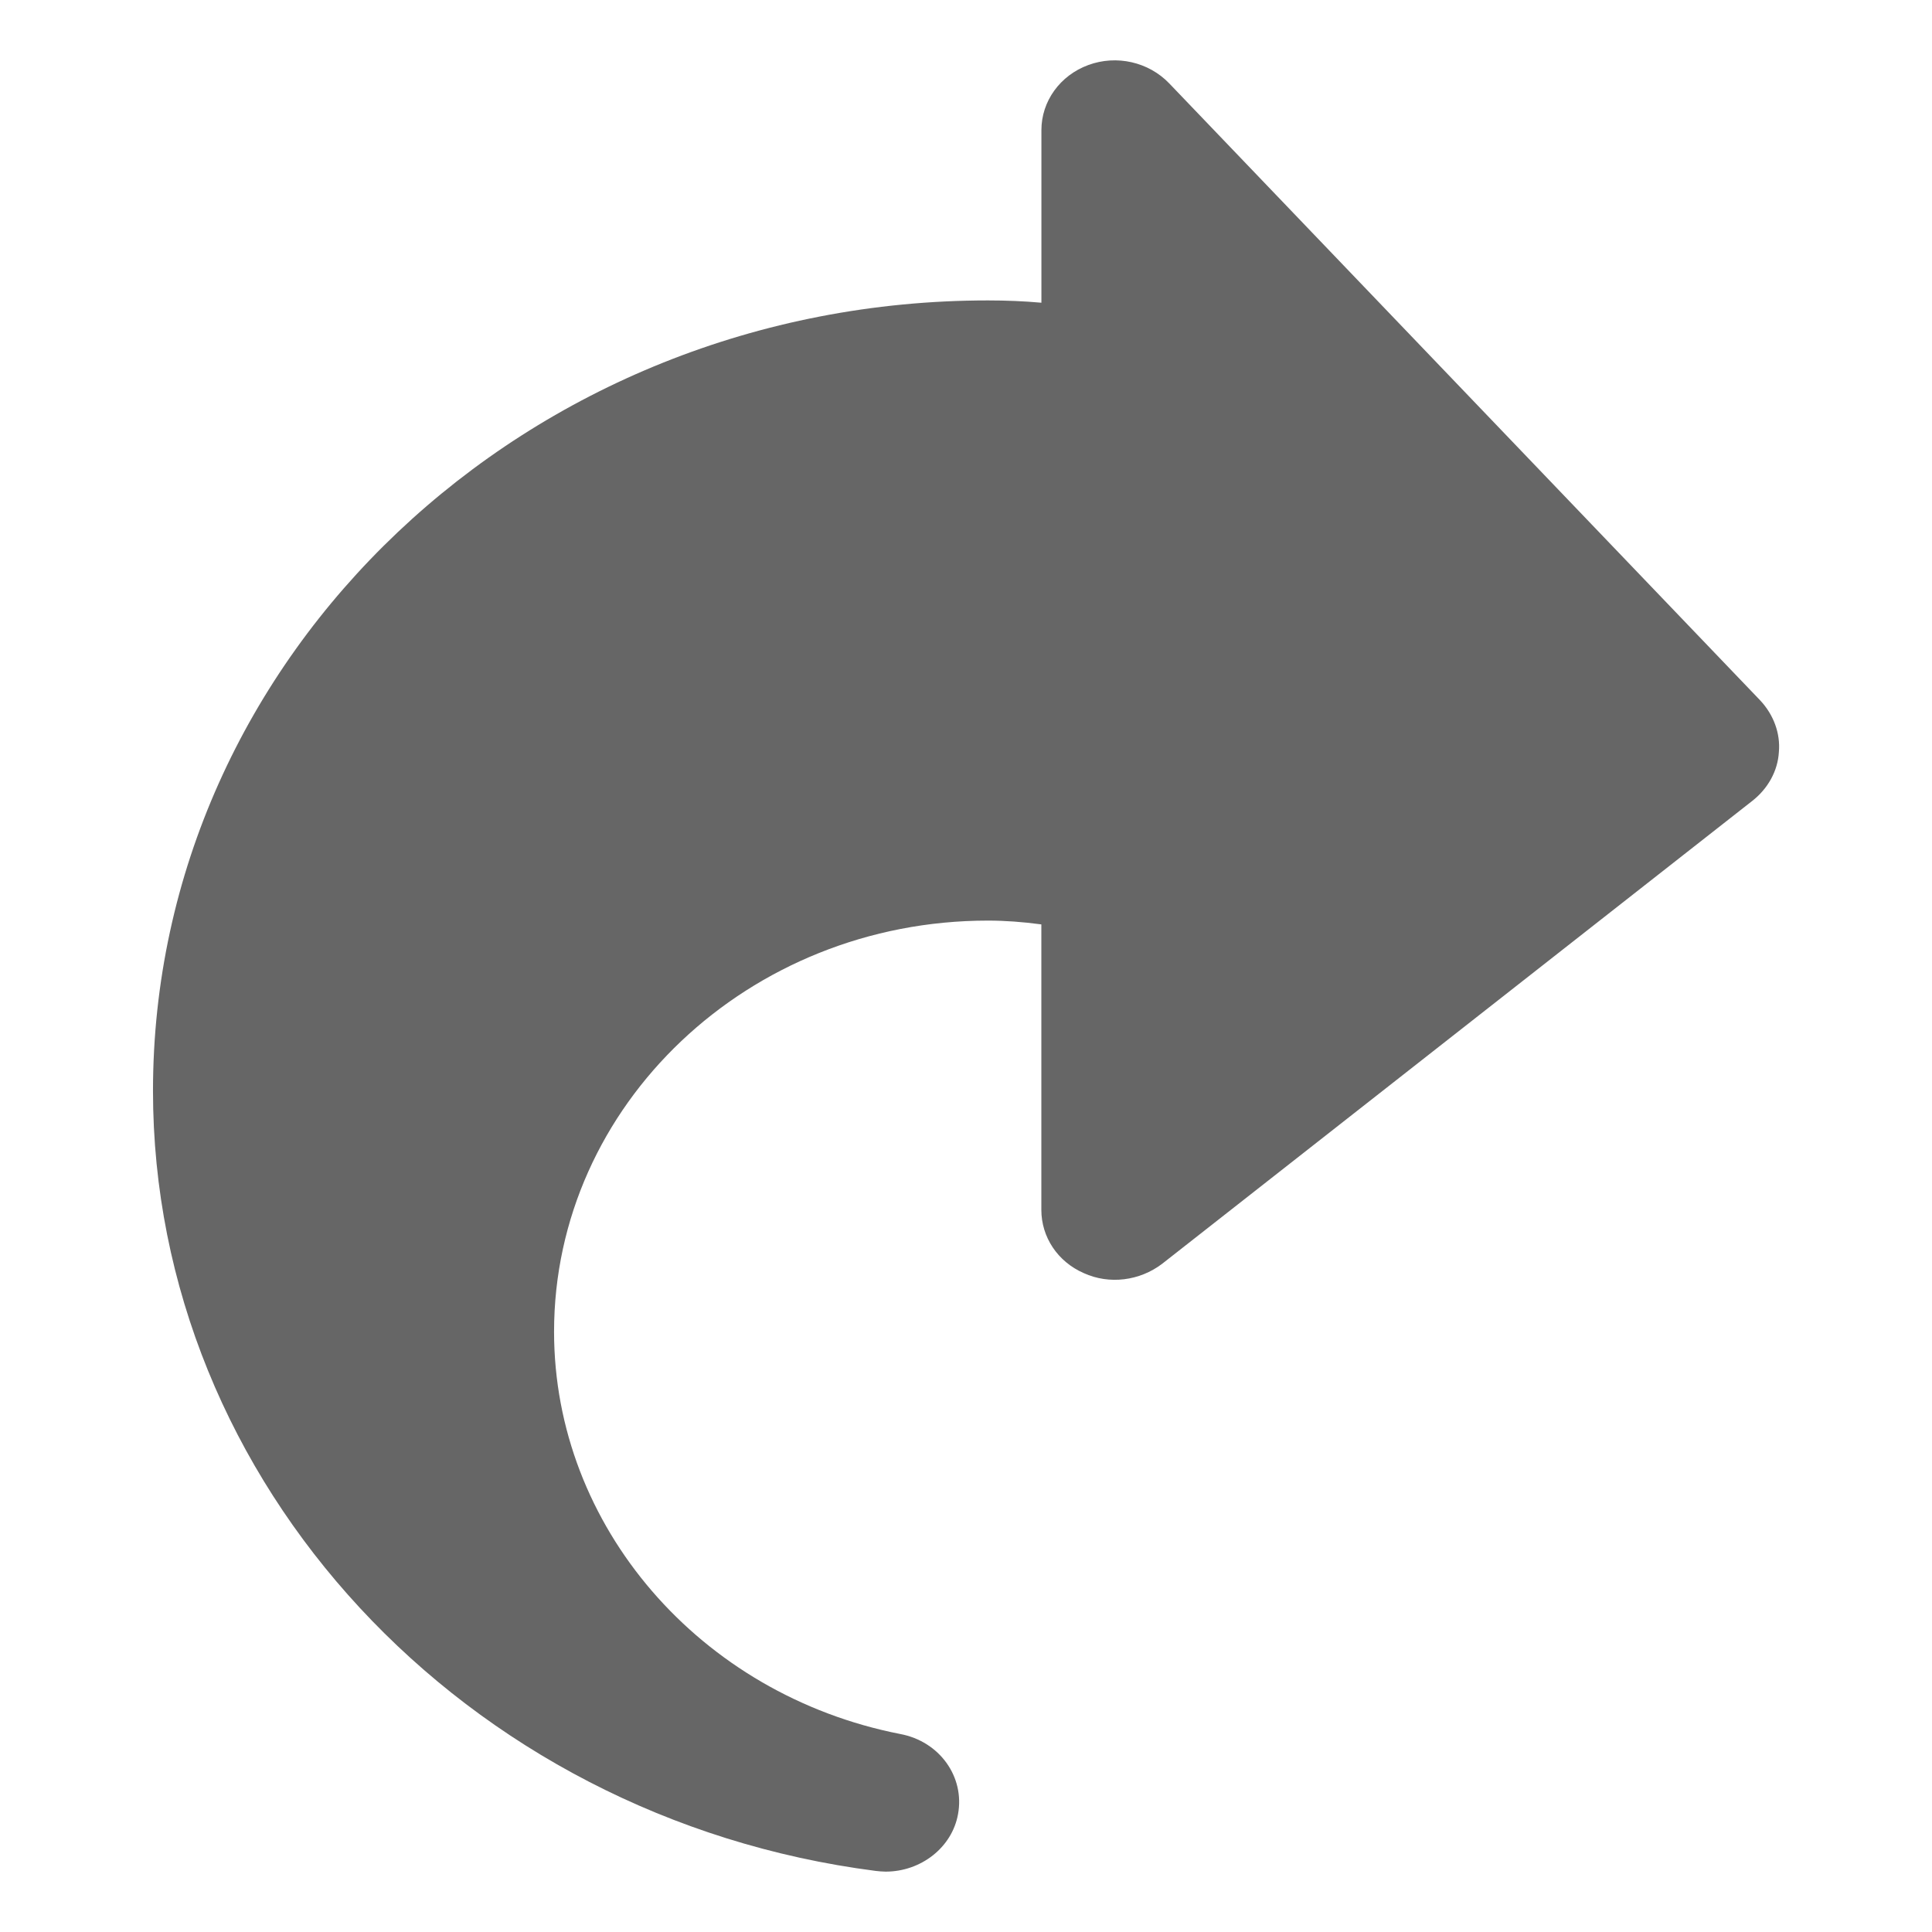 <?xml version="1.0" encoding="utf-8"?>
<!-- Generator: Adobe Illustrator 16.0.3, SVG Export Plug-In . SVG Version: 6.00 Build 0)  -->
<!DOCTYPE svg PUBLIC "-//W3C//DTD SVG 1.1//EN" "http://www.w3.org/Graphics/SVG/1.1/DTD/svg11.dtd">
<svg version="1.1" id="Layer_1" xmlns="http://www.w3.org/2000/svg" xmlns:xlink="http://www.w3.org/1999/xlink" x="0px" y="0px"
	 width="32px" height="32px" viewBox="0 0 32 32" enable-background="new 0 0 32 32" xml:space="preserve">
<g>
	<g>
		<path fill="#666666" d="M14.669,31c-0.055,0-0.111-0.006-0.167-0.012C7.68,30.109,2.534,24.556,2.534,18.068
			c0-7.221,6.202-13.092,13.83-13.092c0.303,0,0.596,0.012,0.885,0.038V2.155c0-0.479,0.309-0.906,0.777-1.078
			c0.467-0.172,0.998-0.052,1.34,0.304l9.787,10.218c0.221,0.235,0.338,0.545,0.311,0.855c-0.018,0.318-0.184,0.61-0.439,0.81
			l-9.777,7.669c-0.371,0.282-0.873,0.347-1.297,0.154c-0.435-0.19-0.703-0.599-0.703-1.047v-4.729
			c-0.312-0.042-0.602-0.063-0.886-0.063c-3.961,0-7.185,3.052-7.185,6.81c0,3.22,2.415,6.014,5.736,6.663
			c0.646,0.122,1.069,0.705,0.955,1.327C15.769,30.6,15.254,31,14.669,31z"/>
	</g>
</g>
</svg>
